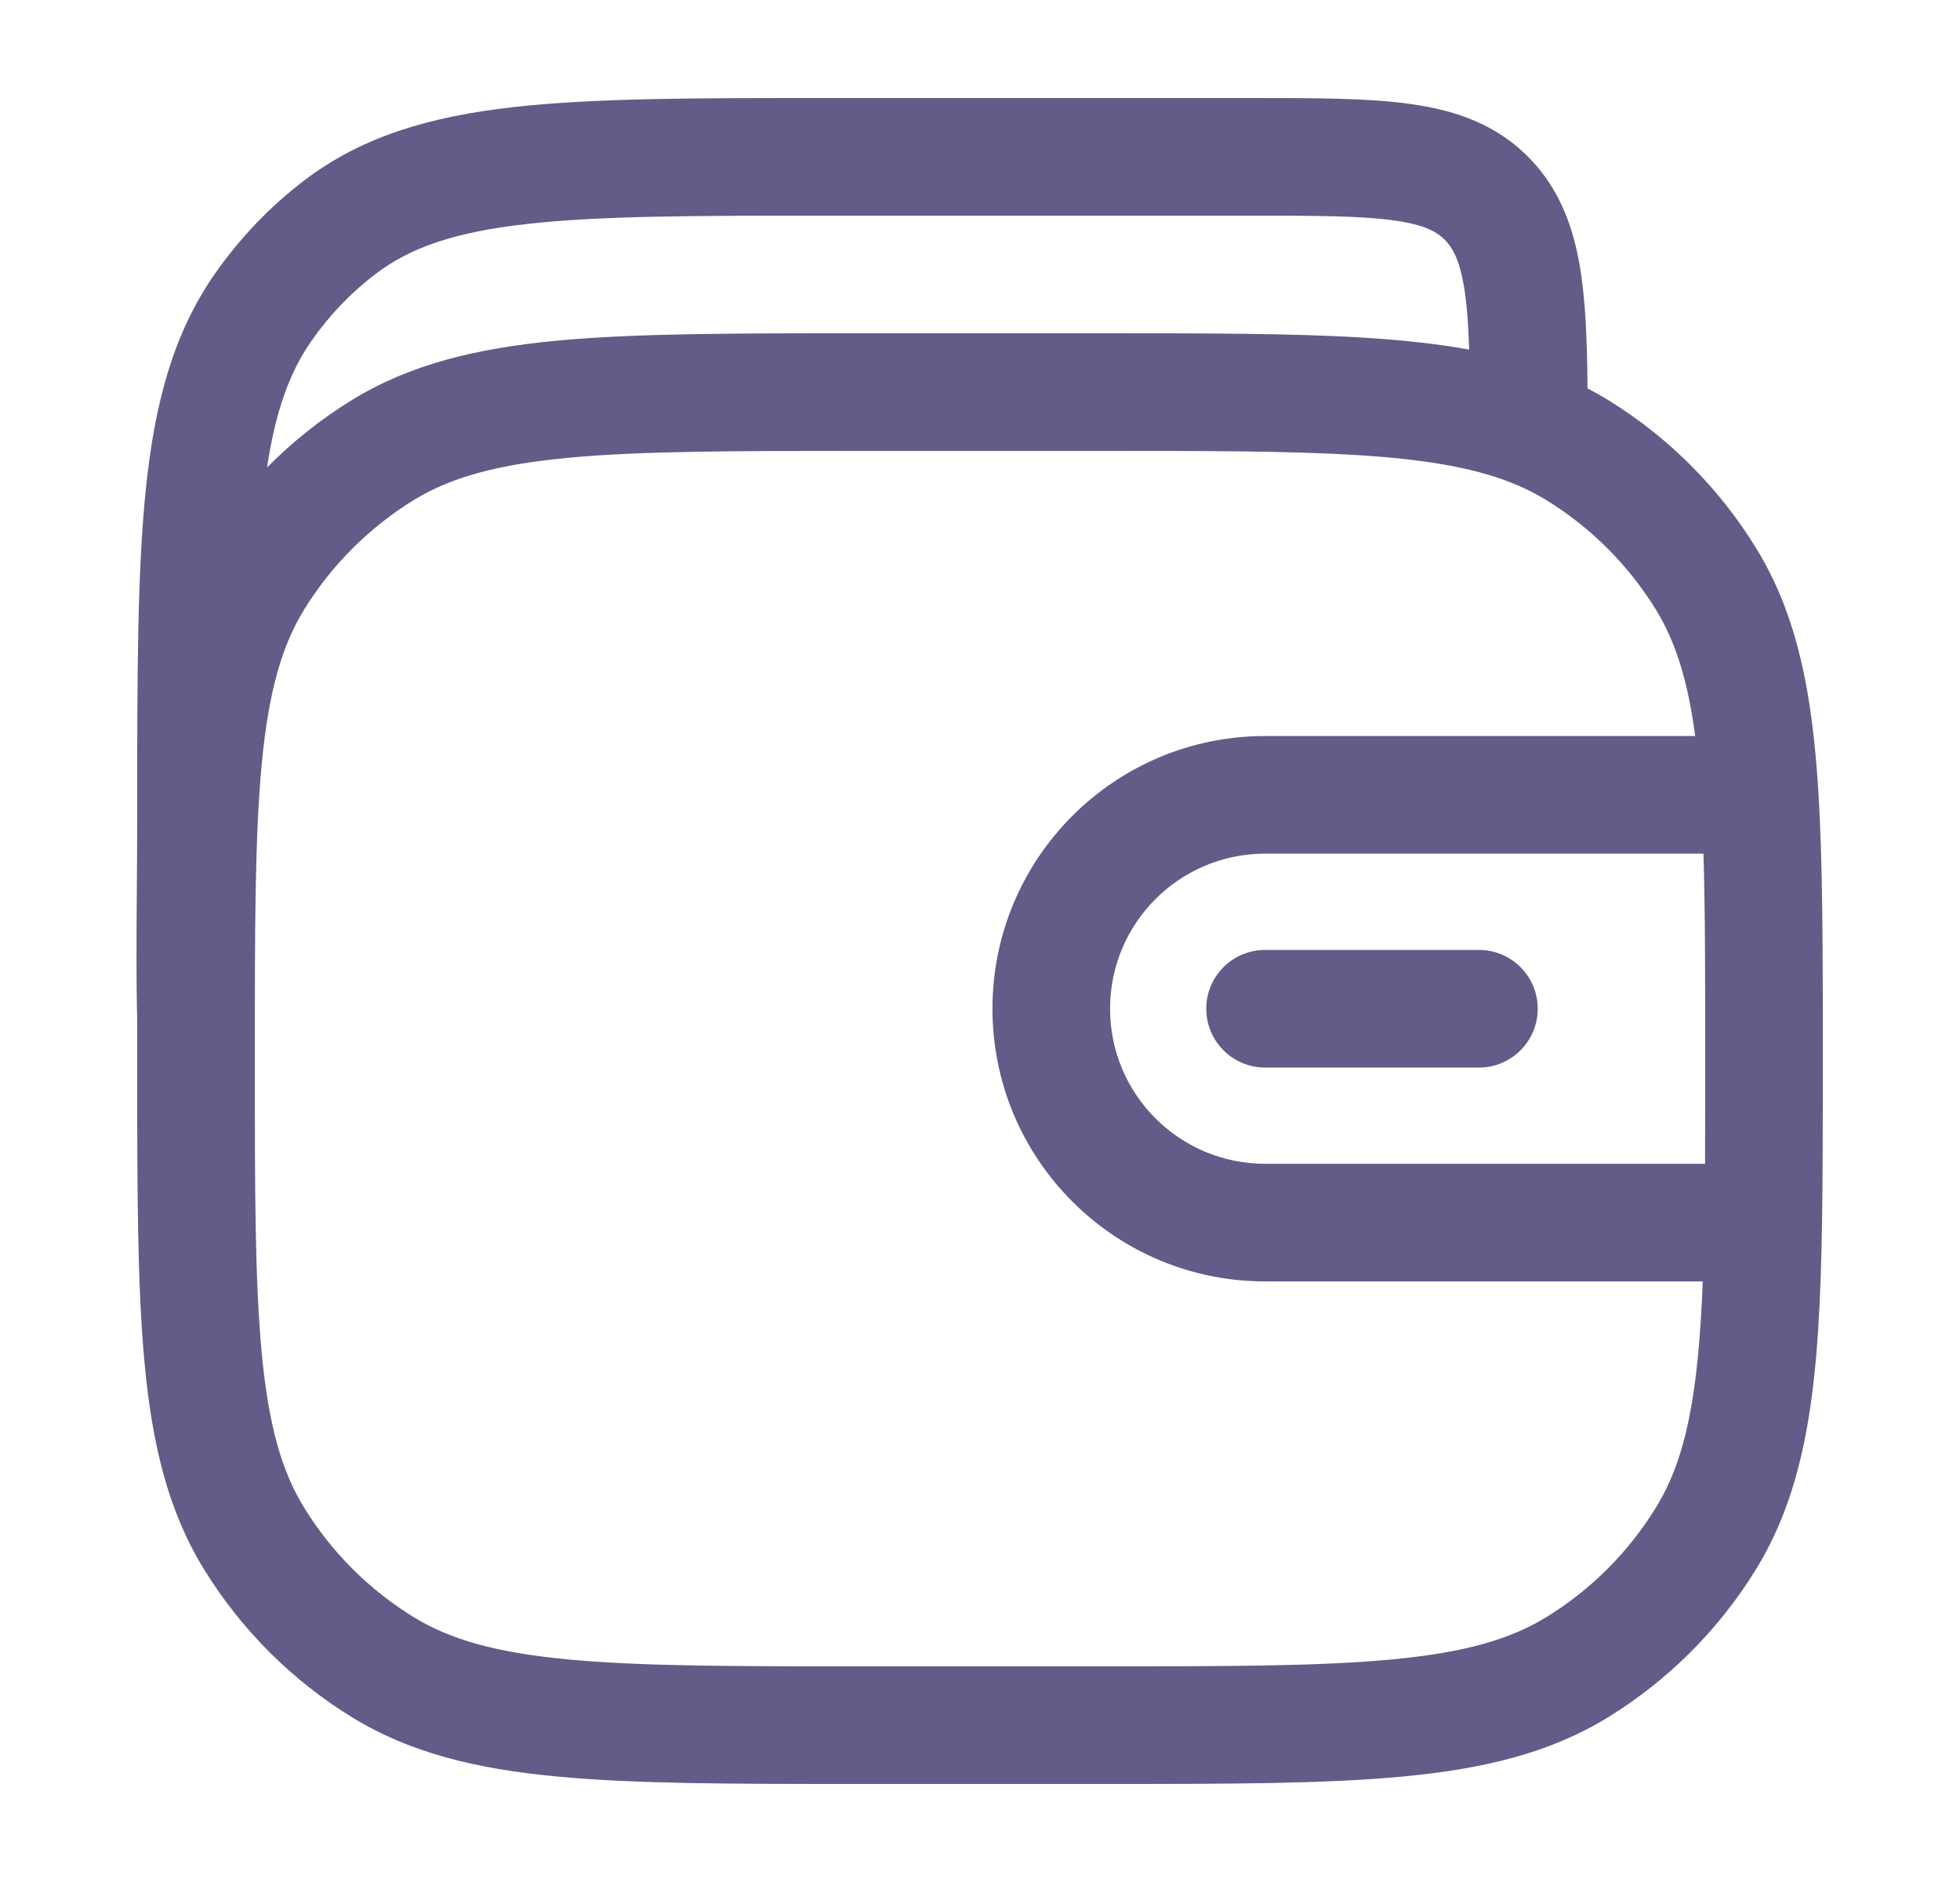 <svg width="25" height="24" viewBox="0 0 25 24" fill="none" xmlns="http://www.w3.org/2000/svg">
<path d="M16.137 12.114C15.722 12.114 15.386 12.449 15.386 12.864C15.386 13.278 15.722 13.614 16.137 13.614H18.864C19.278 13.614 19.614 13.278 19.614 12.864C19.614 12.449 19.278 12.114 18.864 12.114H16.137Z" fill="#625C89"/>
<path fill-rule="evenodd" clip-rule="evenodd" d="M20.148 3.377C20.225 3.821 20.244 4.349 20.249 4.953C20.336 4.998 20.421 5.046 20.505 5.097C21.278 5.571 21.929 6.222 22.403 6.996C22.925 7.847 23.115 8.835 23.193 10.09C23.25 11.002 23.25 12.113 23.25 13.476V13.505C23.25 14.287 23.25 14.983 23.24 15.603C23.208 17.531 23.083 18.894 22.403 20.004C21.929 20.778 21.278 21.429 20.505 21.903C19.766 22.355 18.927 22.557 17.904 22.654C16.9 22.75 15.643 22.75 14.04 22.75H10.961C9.357 22.75 8.1 22.75 7.096 22.654C6.073 22.557 5.235 22.355 4.496 21.903C3.722 21.429 3.072 20.778 2.597 20.004C2.145 19.266 1.943 18.427 1.846 17.404C1.75 16.4 1.75 15.143 1.75 13.539L1.75 13.014C1.737 12.52 1.741 11.967 1.745 11.371C1.748 11.057 1.75 10.731 1.75 10.396L1.75 10.352C1.75 8.64 1.75 7.296 1.861 6.23C1.974 5.142 2.209 4.255 2.739 3.494C3.06 3.034 3.448 2.629 3.891 2.293C4.63 1.734 5.494 1.485 6.547 1.366C7.575 1.25 8.868 1.25 10.507 1.25L15.975 1.25C16.773 1.25 17.45 1.25 17.99 1.326C18.566 1.406 19.095 1.586 19.518 2.027C19.886 2.41 20.059 2.872 20.148 3.377ZM15.922 2.75C16.788 2.75 17.358 2.752 17.781 2.811C18.18 2.867 18.335 2.96 18.436 3.066C18.529 3.163 18.613 3.31 18.67 3.635C18.708 3.852 18.728 4.118 18.739 4.458C18.327 4.383 17.881 4.336 17.396 4.306C16.486 4.25 15.38 4.25 14.023 4.25H10.961C9.357 4.25 8.1 4.25 7.096 4.345C6.073 4.443 5.235 4.645 4.496 5.097C4.097 5.341 3.732 5.632 3.406 5.962C3.516 5.235 3.696 4.745 3.97 4.351C4.201 4.019 4.481 3.728 4.797 3.489C5.235 3.157 5.798 2.96 6.716 2.857C7.65 2.751 8.858 2.75 10.553 2.75H15.922ZM5.279 6.376C5.743 6.092 6.324 5.926 7.238 5.839C8.163 5.751 9.349 5.75 11 5.75H14C15.385 5.75 16.445 5.75 17.304 5.803C18.161 5.856 18.761 5.959 19.234 6.139C19.411 6.206 19.571 6.285 19.721 6.376C20.293 6.727 20.773 7.208 21.124 7.779C21.37 8.182 21.528 8.671 21.622 9.386H16.137C14.216 9.386 12.659 10.943 12.659 12.864C12.659 14.784 14.216 16.341 16.137 16.341H21.719C21.662 17.801 21.502 18.603 21.124 19.221C20.773 19.793 20.293 20.273 19.721 20.624C19.257 20.908 18.676 21.074 17.762 21.161C16.837 21.249 15.651 21.25 14 21.25H11C9.349 21.25 8.163 21.249 7.238 21.161C6.324 21.074 5.743 20.908 5.279 20.624C4.708 20.273 4.227 19.793 3.876 19.221C3.592 18.757 3.426 18.176 3.339 17.262C3.251 16.337 3.25 15.151 3.25 13.5C3.25 11.849 3.251 10.663 3.339 9.738C3.426 8.824 3.592 8.243 3.876 7.779C4.227 7.208 4.708 6.727 5.279 6.376ZM14.159 12.864C14.159 11.772 15.044 10.886 16.137 10.886H21.728C21.75 11.61 21.75 12.464 21.75 13.5C21.75 13.984 21.75 14.429 21.748 14.841H16.137C15.044 14.841 14.159 13.956 14.159 12.864Z" fill="#625C89"/>
</svg>
